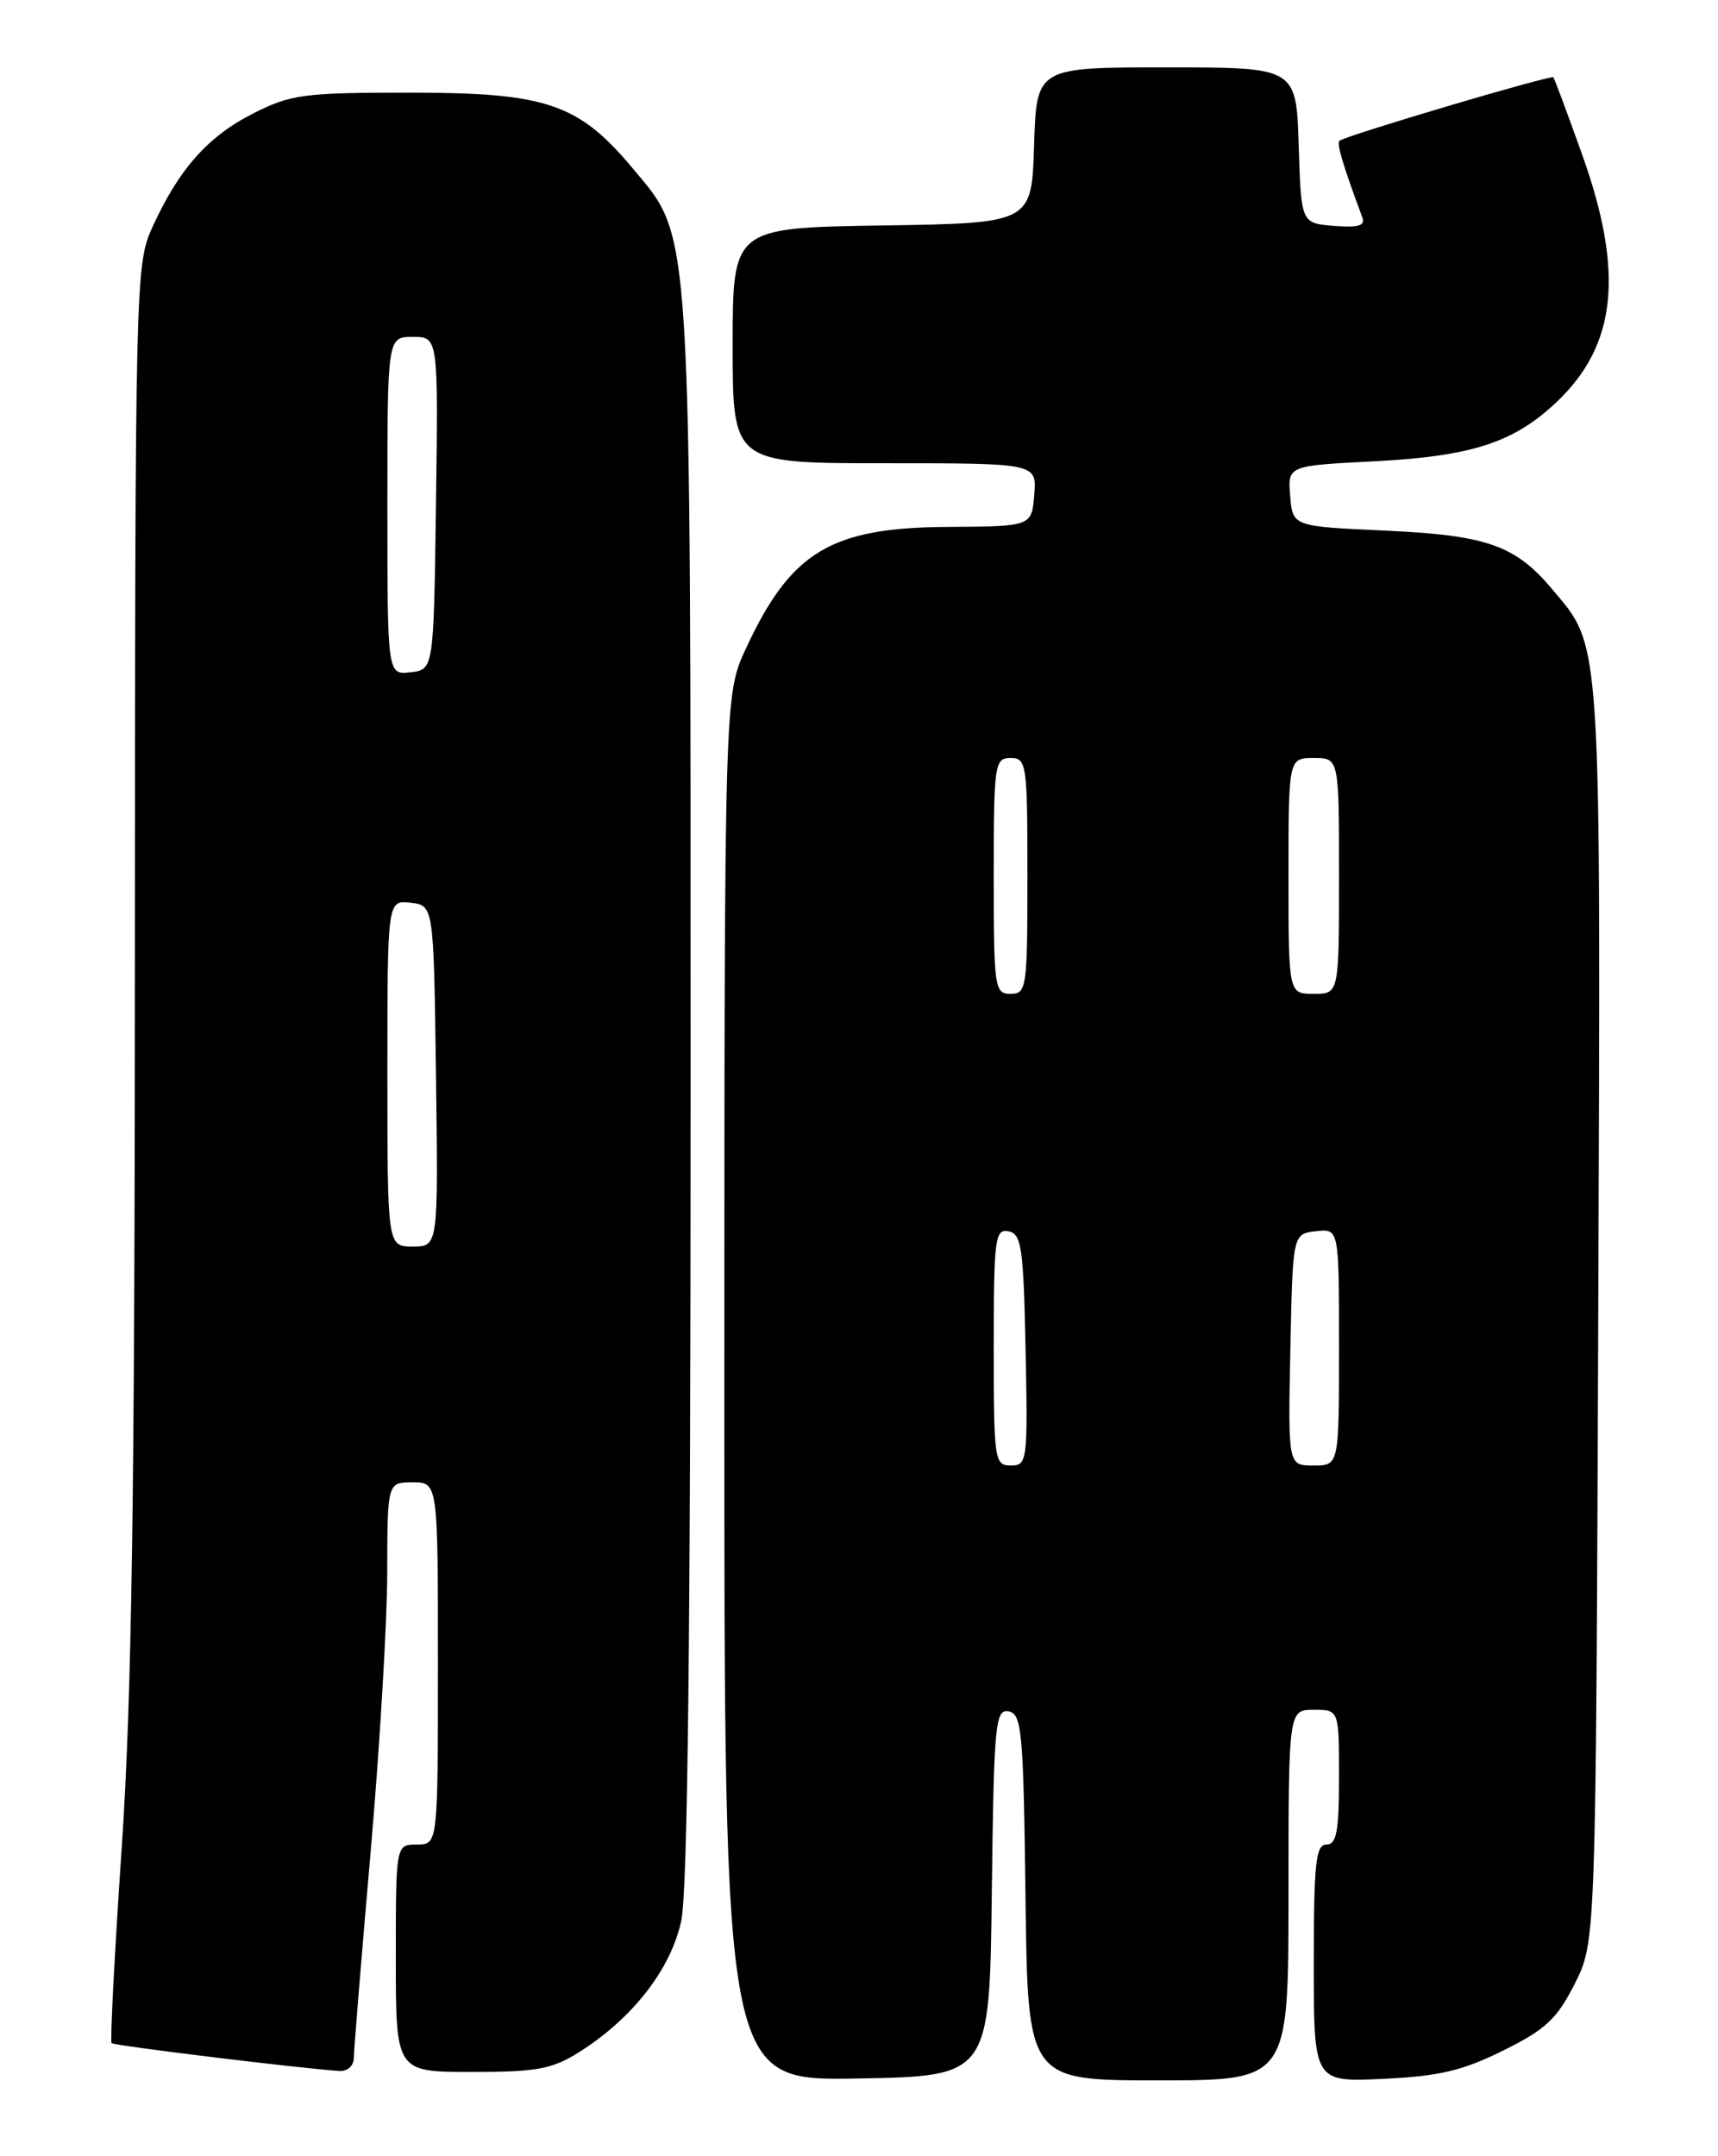 <?xml version="1.0" encoding="UTF-8" standalone="no"?>
<!DOCTYPE svg PUBLIC "-//W3C//DTD SVG 1.1//EN" "http://www.w3.org/Graphics/SVG/1.1/DTD/svg11.dtd" >
<svg xmlns="http://www.w3.org/2000/svg" xmlns:xlink="http://www.w3.org/1999/xlink" version="1.1" viewBox="0 0 204 256">
 <g >
 <path fill="currentColor"
d=" M 117.77 224.68 C 118.02 204.62 118.18 202.89 119.77 203.19 C 121.34 203.49 121.53 205.58 121.77 225.26 C 122.04 247.00 122.04 247.00 137.52 247.00 C 153.00 247.00 153.00 247.00 153.00 225.00 C 153.00 203.00 153.00 203.00 156.00 203.00 C 159.00 203.00 159.00 203.00 159.00 211.00 C 159.00 217.44 158.71 219.00 157.50 219.00 C 156.24 219.00 156.00 221.23 156.00 233.10 C 156.00 247.21 156.00 247.21 164.25 246.82 C 170.88 246.51 173.68 245.85 178.49 243.46 C 183.53 240.97 184.87 239.72 186.99 235.53 C 189.50 230.55 189.50 230.55 189.78 156.03 C 190.08 74.51 190.24 77.01 184.28 69.92 C 179.91 64.73 176.53 63.55 164.50 63.00 C 153.50 62.50 153.50 62.50 153.20 58.90 C 152.90 55.29 152.90 55.29 163.20 54.77 C 174.77 54.17 179.77 52.55 184.87 47.70 C 191.99 40.93 192.87 32.33 187.85 18.30 C 186.12 13.46 184.59 9.35 184.45 9.18 C 184.19 8.86 159.91 16.06 159.06 16.71 C 158.68 17.00 159.47 19.64 161.77 25.82 C 162.14 26.80 161.27 27.05 158.38 26.82 C 154.50 26.50 154.50 26.50 154.21 17.25 C 153.92 8.00 153.92 8.00 138.50 8.00 C 123.08 8.00 123.08 8.00 122.79 17.25 C 122.50 26.50 122.50 26.50 104.75 26.77 C 87.00 27.05 87.00 27.05 87.00 41.02 C 87.00 55.00 87.00 55.00 105.06 55.00 C 123.12 55.00 123.12 55.00 122.81 58.75 C 122.50 62.50 122.50 62.50 112.50 62.56 C 98.65 62.64 93.91 65.50 88.57 77.00 C 86.02 82.50 86.02 82.50 86.01 164.78 C 86.00 247.05 86.00 247.05 101.75 246.78 C 117.50 246.50 117.50 246.50 117.77 224.68 Z  M 42.02 244.25 C 42.03 243.29 42.92 232.38 44.00 220.00 C 45.08 207.62 45.97 192.66 45.98 186.75 C 46.00 176.00 46.00 176.00 49.00 176.00 C 52.00 176.00 52.00 176.00 52.00 197.50 C 52.00 219.00 52.00 219.00 49.50 219.00 C 47.00 219.00 47.00 219.00 47.00 232.50 C 47.00 246.00 47.00 246.00 56.02 246.00 C 63.77 246.00 65.56 245.67 68.78 243.64 C 75.12 239.64 79.66 233.80 80.89 228.07 C 81.66 224.50 82.00 194.10 82.00 129.66 C 82.00 25.20 82.20 28.46 75.14 20.00 C 68.71 12.30 64.89 11.00 48.75 11.00 C 36.02 11.00 34.55 11.19 30.03 13.49 C 24.67 16.20 21.20 20.13 18.07 27.03 C 16.09 31.40 16.04 33.28 16.02 114.05 C 16.00 177.91 15.65 201.77 14.45 219.42 C 13.60 231.97 13.06 242.39 13.25 242.58 C 13.55 242.88 35.53 245.57 40.25 245.88 C 41.29 245.95 42.01 245.29 42.02 244.25 Z  M 118.00 159.93 C 118.00 147.06 118.15 145.88 119.75 146.19 C 121.30 146.49 121.53 148.10 121.78 160.26 C 122.05 173.49 121.98 174.00 120.03 174.00 C 118.09 174.00 118.00 173.40 118.00 159.93 Z  M 153.22 160.25 C 153.50 146.50 153.50 146.50 156.25 146.18 C 159.00 145.87 159.00 145.87 159.00 159.93 C 159.00 174.00 159.00 174.00 155.97 174.00 C 152.94 174.00 152.94 174.00 153.22 160.25 Z  M 118.00 104.00 C 118.00 90.67 118.10 90.00 120.00 90.00 C 121.90 90.00 122.00 90.67 122.00 104.00 C 122.00 117.33 121.90 118.00 120.00 118.00 C 118.10 118.00 118.00 117.33 118.00 104.00 Z  M 153.00 104.00 C 153.00 90.00 153.00 90.00 156.00 90.00 C 159.00 90.00 159.00 90.00 159.00 104.00 C 159.00 118.00 159.00 118.00 156.00 118.00 C 153.00 118.00 153.00 118.00 153.00 104.00 Z  M 46.00 127.43 C 46.00 106.87 46.00 106.87 48.75 107.18 C 51.50 107.50 51.50 107.50 51.77 127.75 C 52.04 148.00 52.04 148.00 49.02 148.00 C 46.00 148.00 46.00 148.00 46.00 127.43 Z  M 46.00 60.07 C 46.00 40.00 46.00 40.00 49.02 40.00 C 52.04 40.00 52.04 40.00 51.77 59.75 C 51.50 79.50 51.50 79.50 48.75 79.82 C 46.00 80.13 46.00 80.13 46.00 60.07 Z "/>
</g>
</svg>